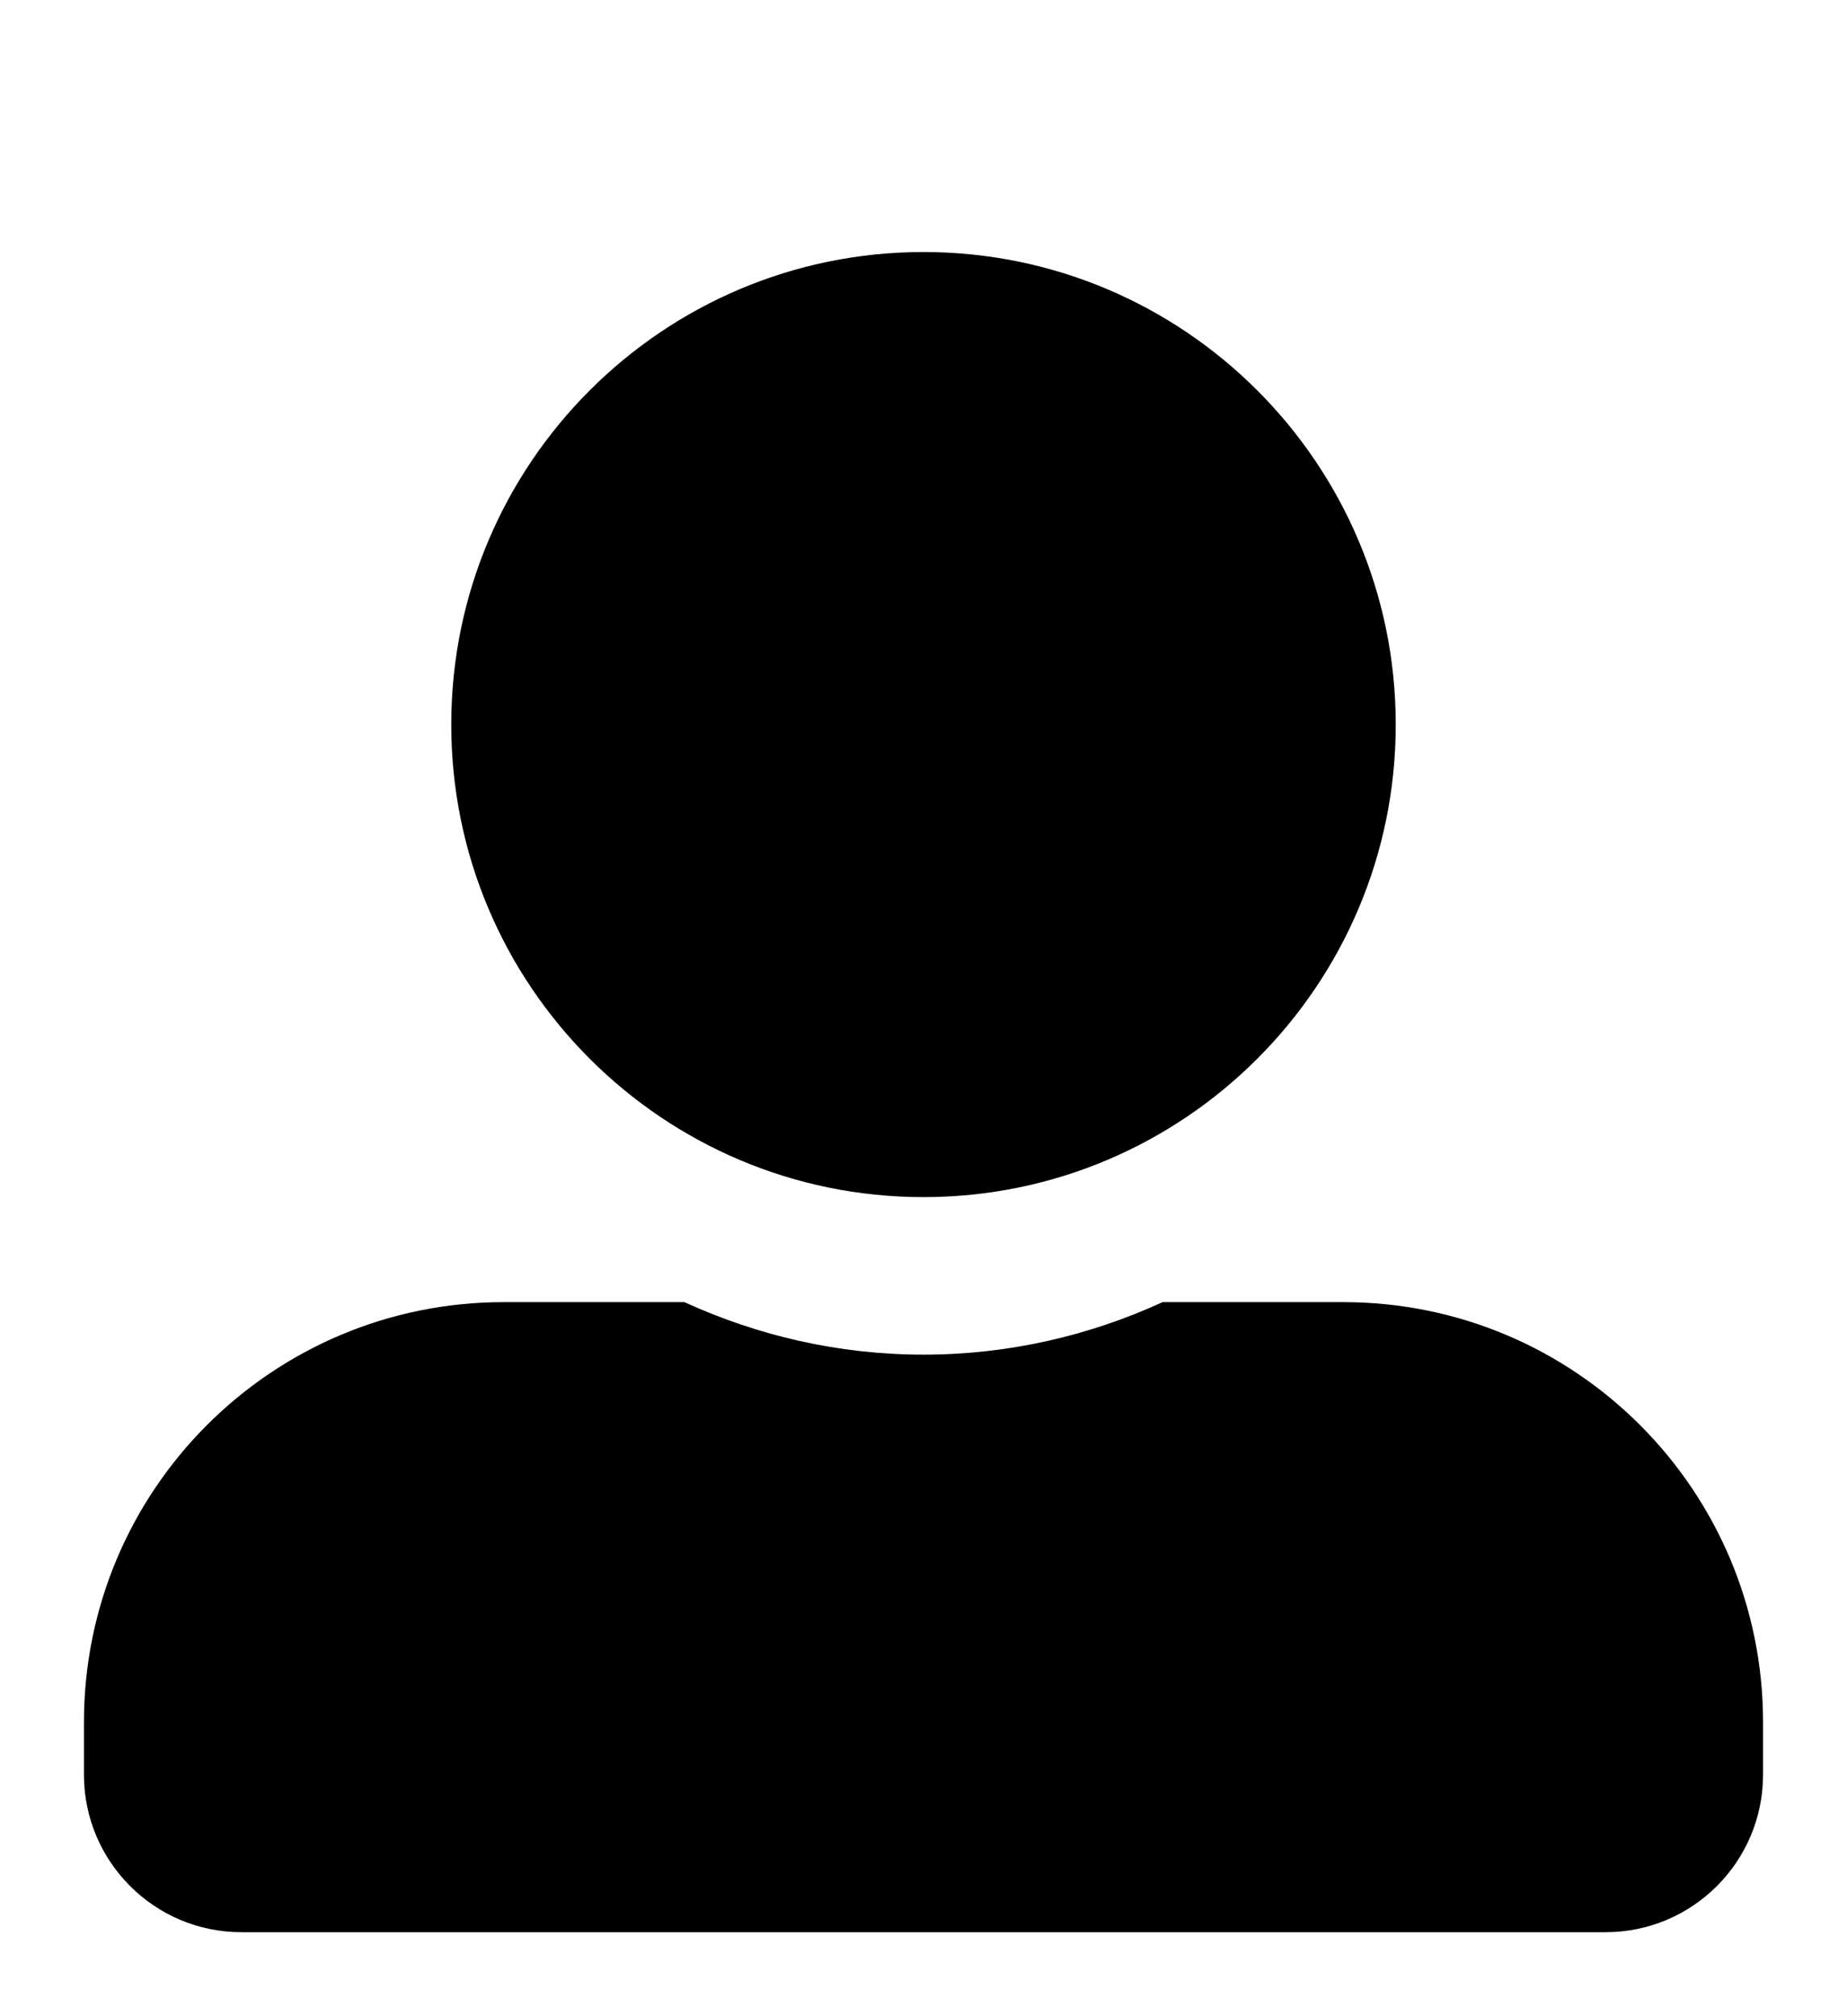 <svg width="22" height="24" viewBox="0 0 22 24" fill="none" xmlns="http://www.w3.org/2000/svg">
<g id="fa-solid:map-marker-alt">
<path id="Vector" d="M11 14.25C14.105 14.25 16.625 11.73 16.625 8.625C16.625 5.52 14.105 3 11 3C7.895 3 5.375 5.52 5.375 8.625C5.375 11.73 7.895 14.25 11 14.25ZM16 15.5H13.848C12.98 15.898 12.016 16.125 11 16.125C9.984 16.125 9.023 15.898 8.152 15.5H6C3.238 15.5 1 17.738 1 20.5V21.125C1 22.16 1.84 23 2.875 23H19.125C20.16 23 21 22.16 21 21.125V20.5C21 17.738 18.762 15.5 16 15.5Z" fill="#000"/>
</g>
</svg>
